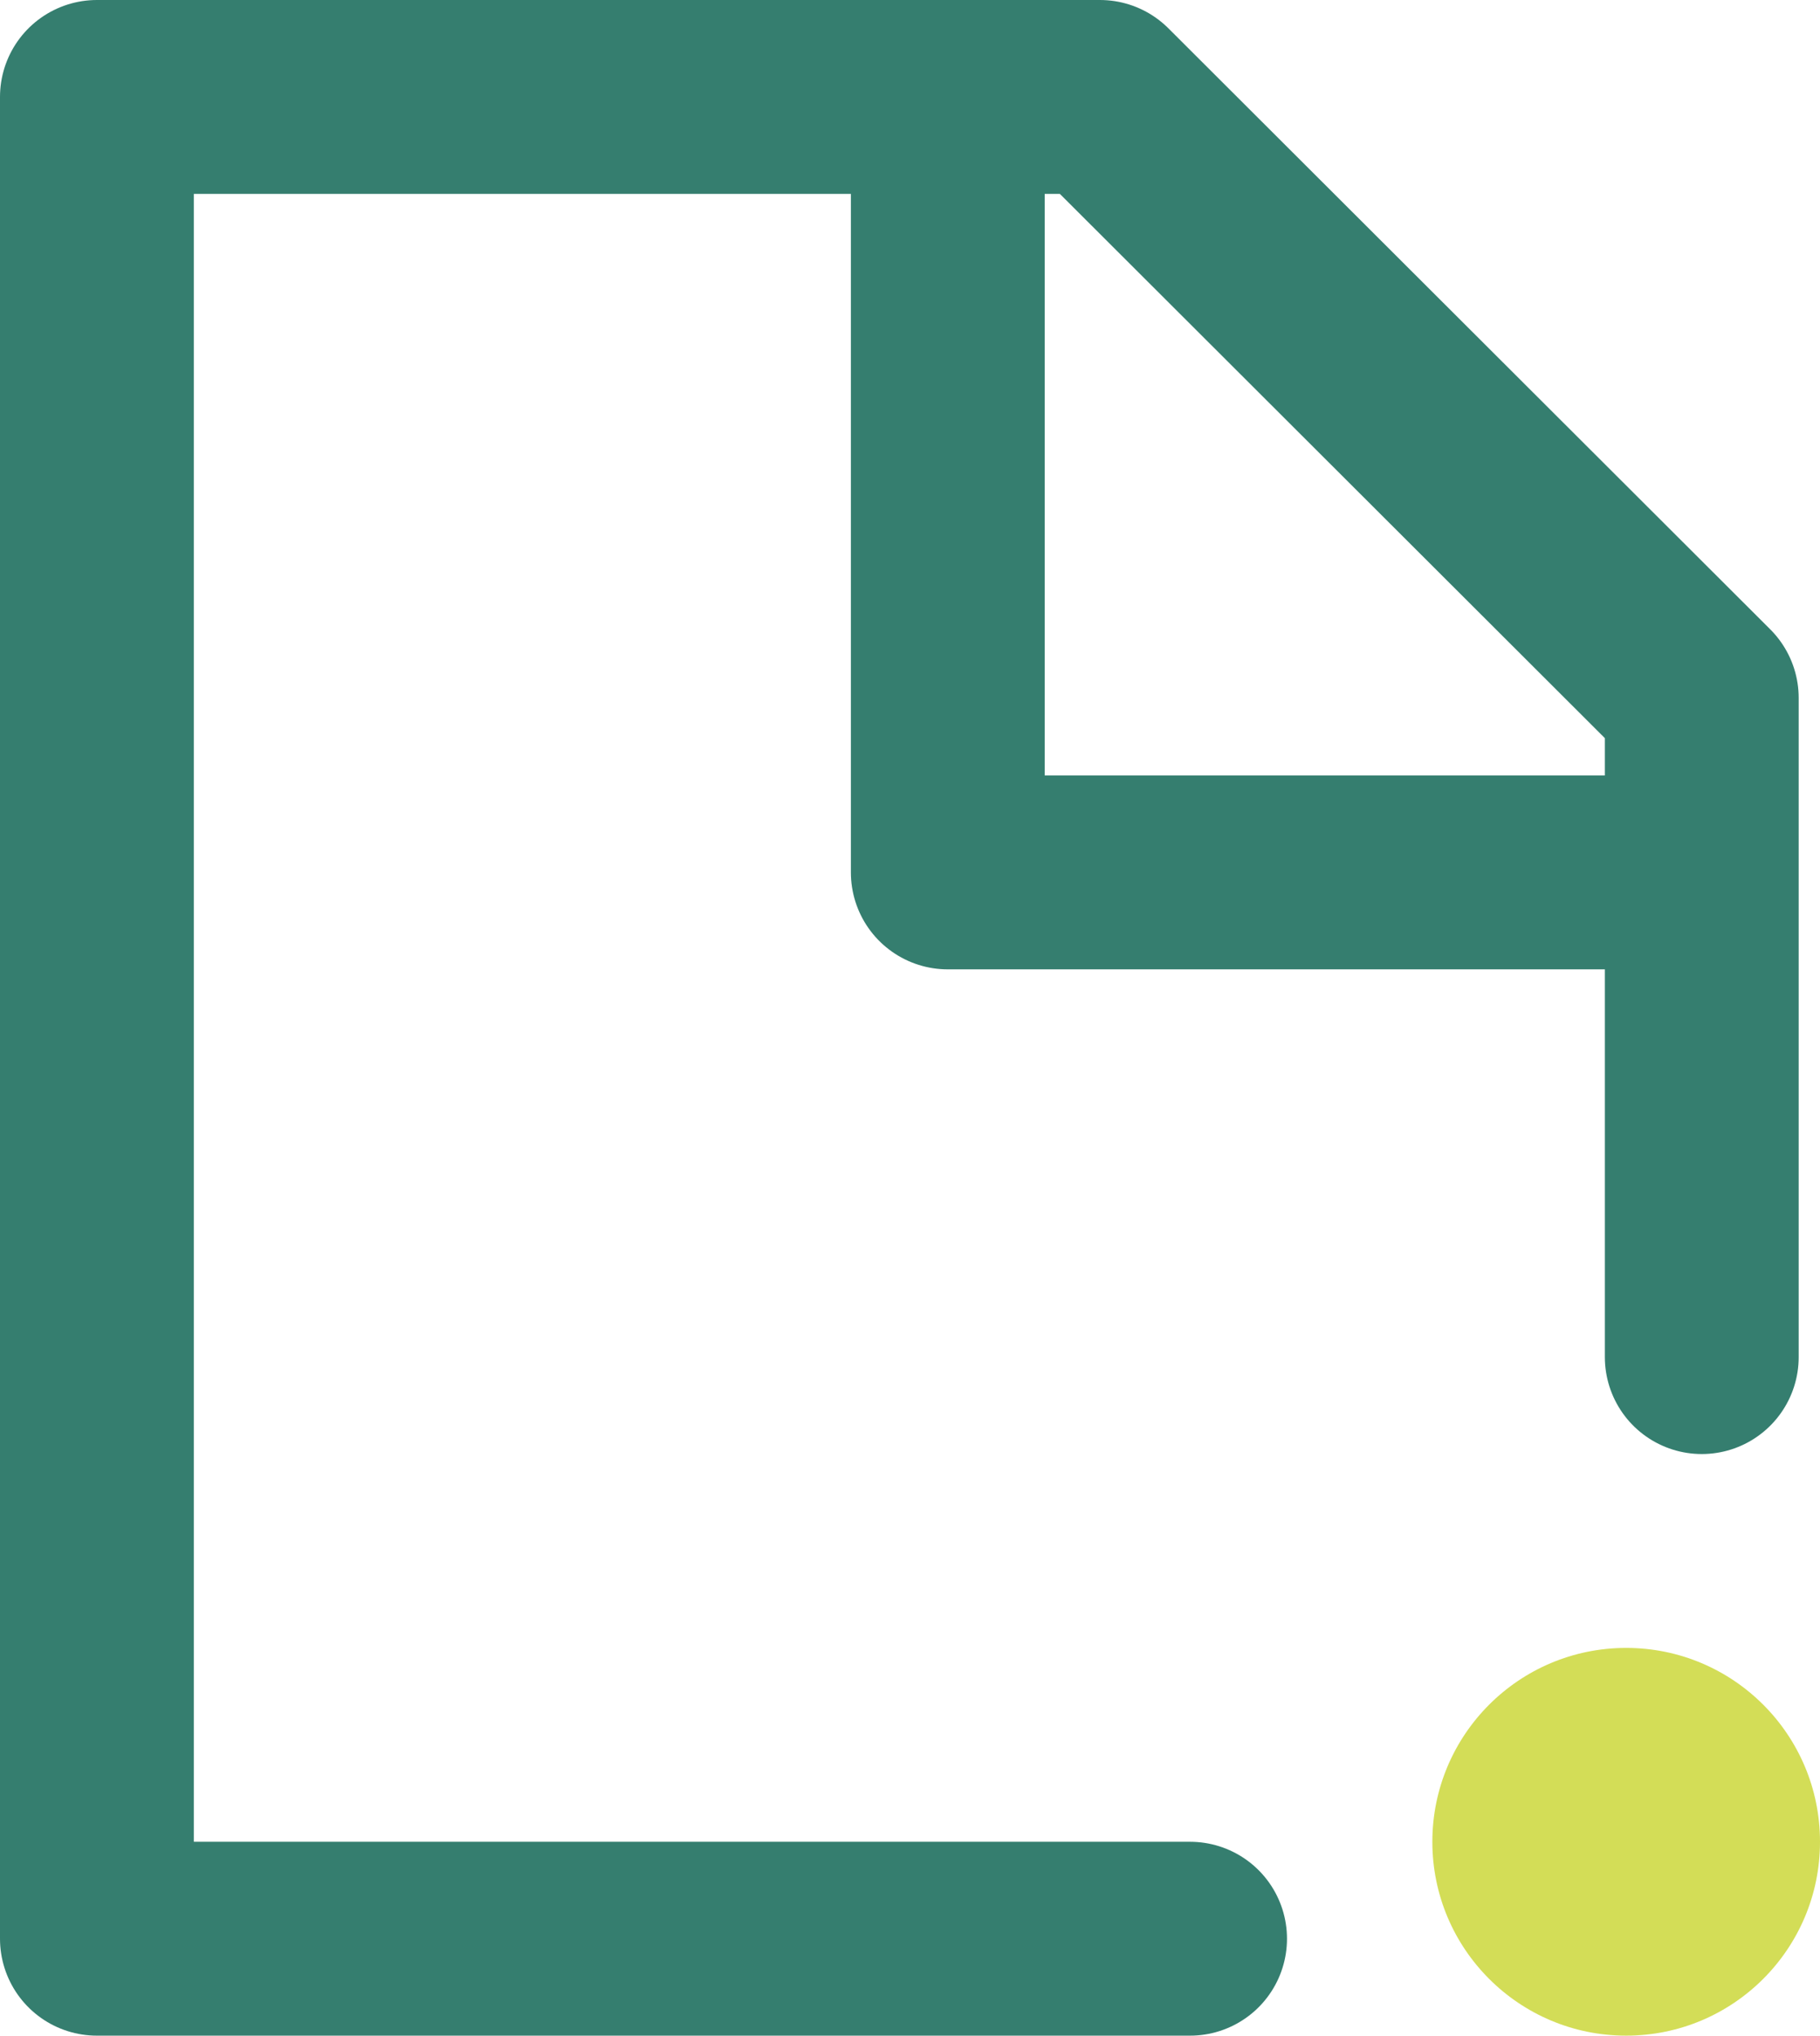 <svg xmlns="http://www.w3.org/2000/svg" viewBox="0 0 18.78 21"><defs><style>.cls-1{fill:none;stroke:#357e6f;stroke-linecap:round;stroke-linejoin:round;stroke-width:2px;}.cls-2{fill:#d3dd57;}</style></defs><g id="Layer_2" data-name="Layer 2"><g id="Layer_1-2" data-name="Layer 1"><polyline class="cls-1" points="17.56 14 17.56 7.2 11.35 1 1 1 1 20 12.28 20"/><polyline class="cls-1" points="9.78 2 9.78 9 16.78 9"/><circle class="cls-2" cx="16.78" cy="19" r="2"/></g></g></svg>